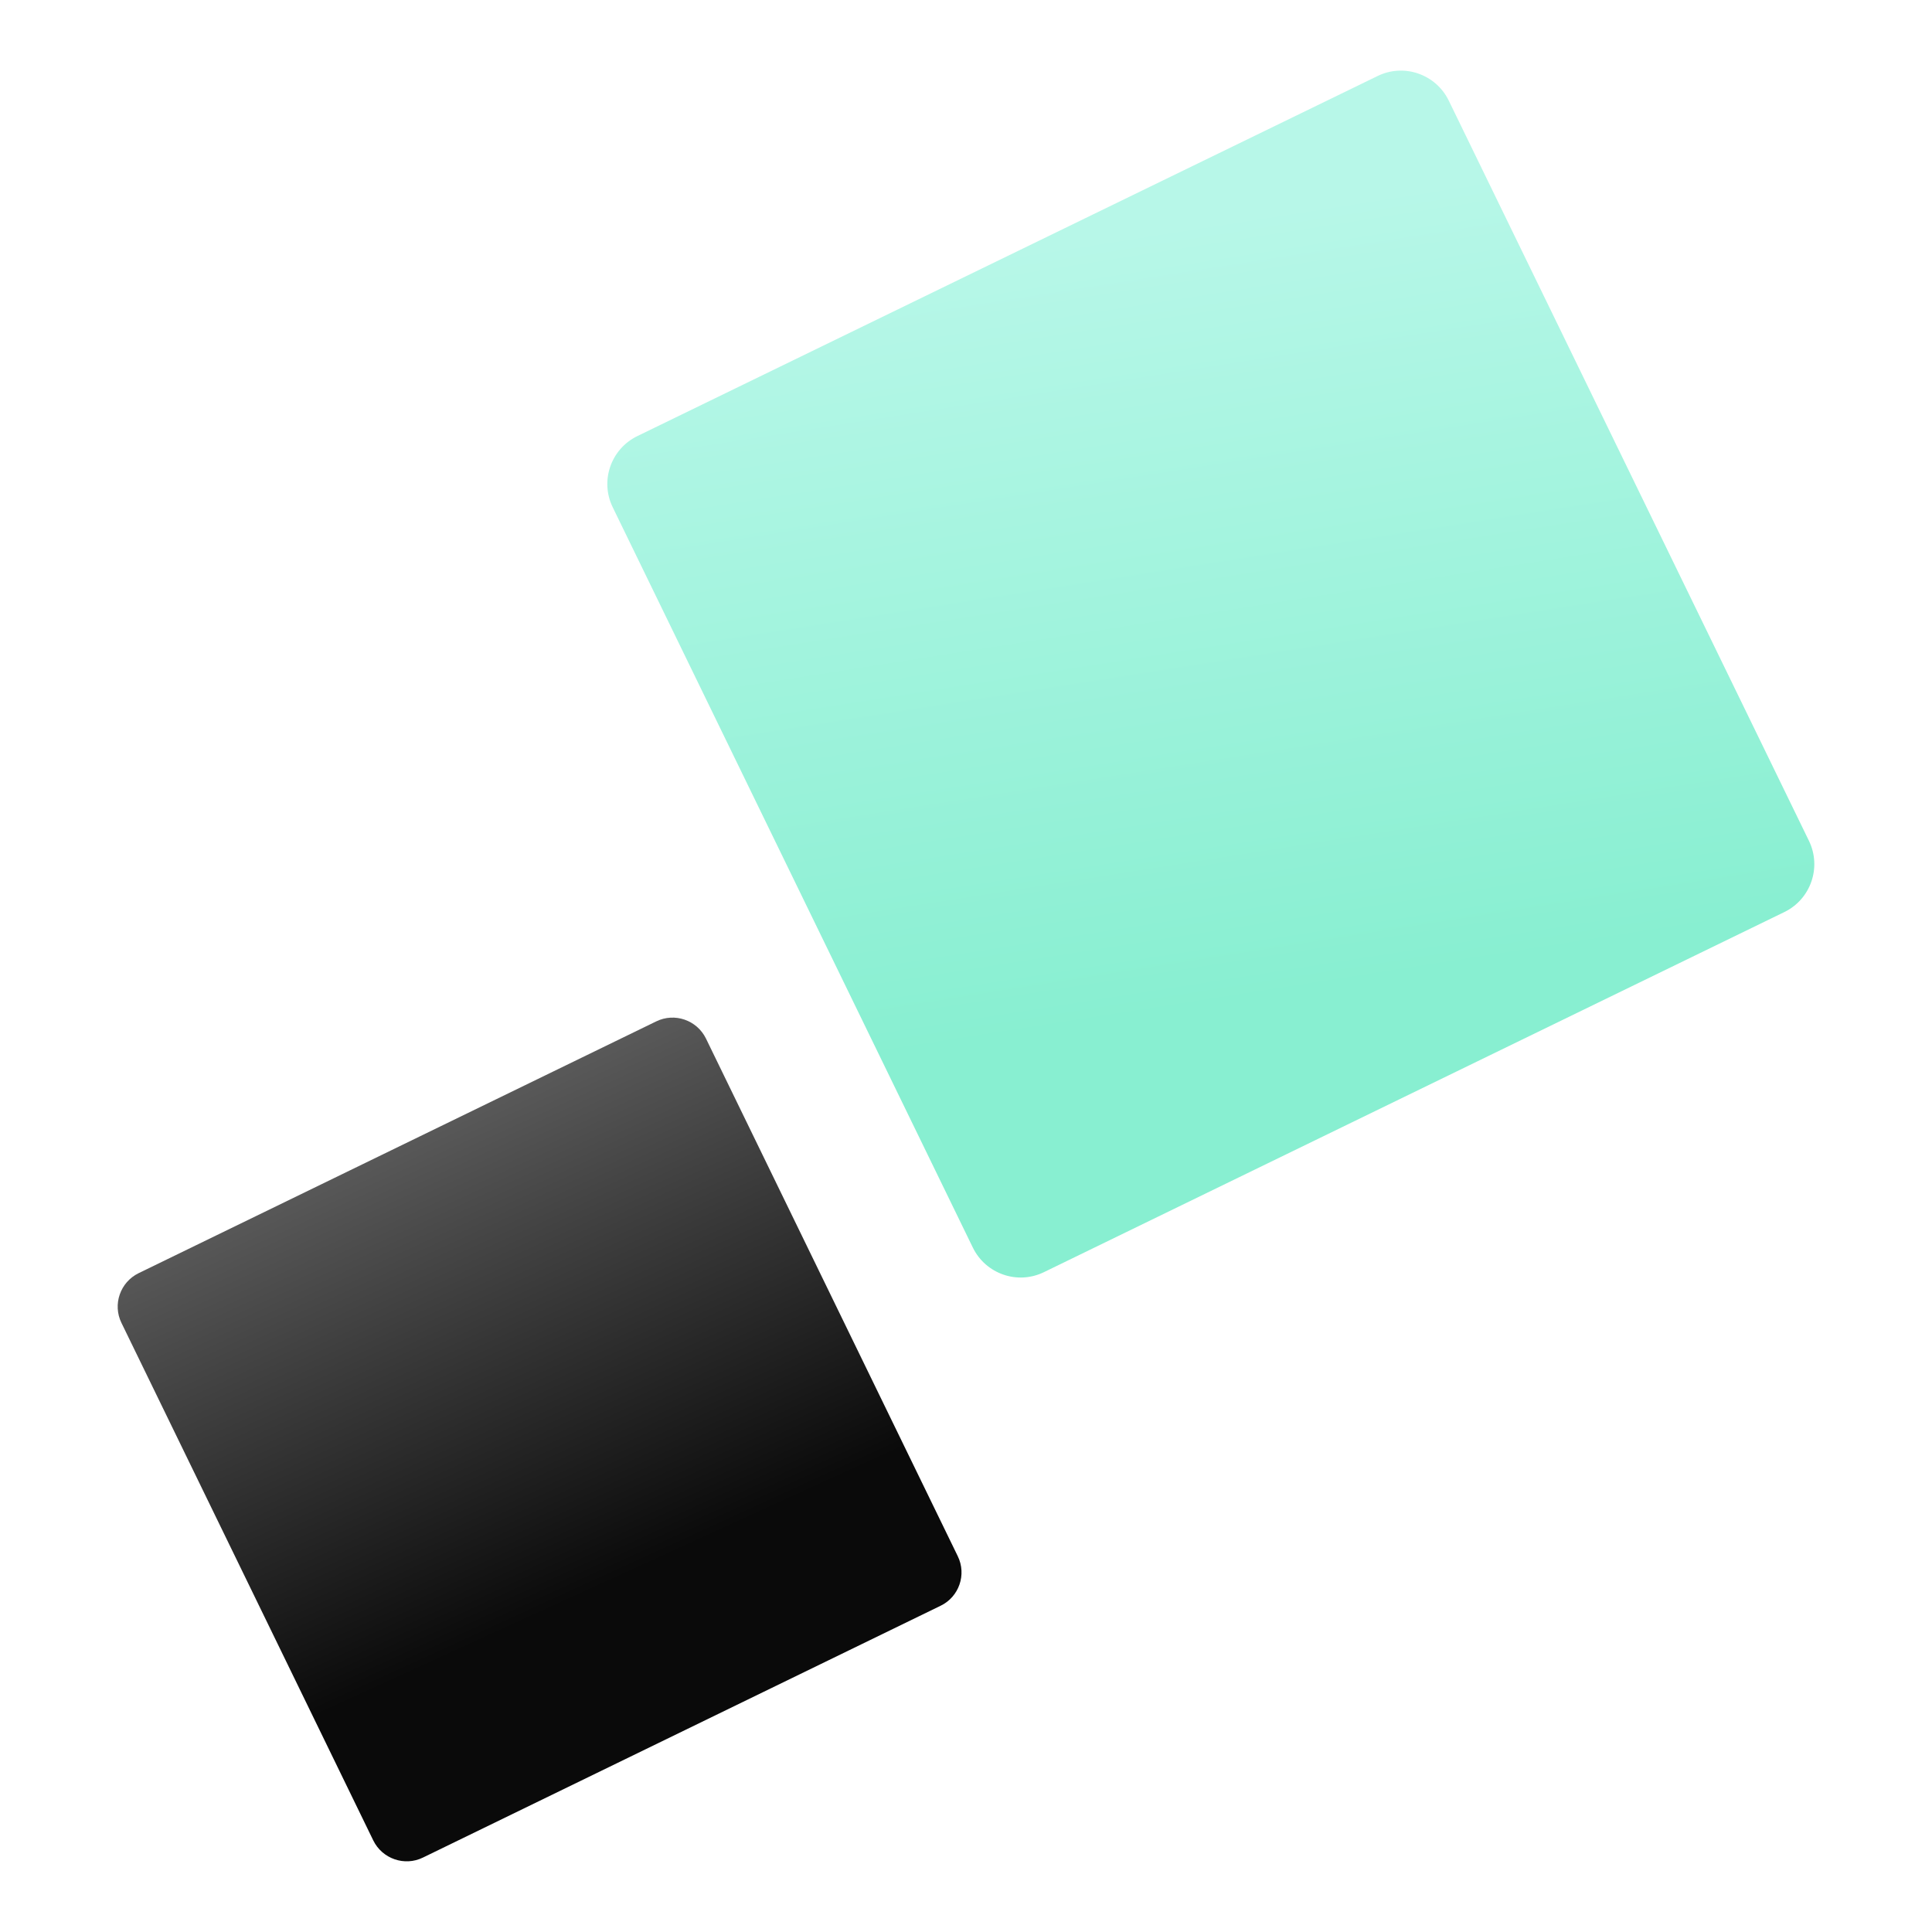 <?xml version="1.0" encoding="utf-8"?>
<!-- Generator: Adobe Illustrator 23.0.3, SVG Export Plug-In . SVG Version: 6.00 Build 0)  -->
<svg version="1.1" id="Layer_1" xmlns="http://www.w3.org/2000/svg" xmlns:xlink="http://www.w3.org/1999/xlink" x="0px" y="0px"
	 viewBox="0 0 150 150" style="enable-background:new 0 0 150 150;" xml:space="preserve">
<style type="text/css">
	.st0{fill:url(#SVGID_1_);}
	.st1{fill:url(#SVGID_2_);}
</style>
<g>
	<linearGradient id="SVGID_1_" gradientUnits="userSpaceOnUse" x1="31.242" y1="88.478" x2="47.132" y2="123.2">
		<stop  offset="0" style="stop-color:#595959"/>
		<stop  offset="0.995" style="stop-color:#0A0A0A"/>
	</linearGradient>
	<path class="st0" d="M73.03,124.67l-40.19,19.55c-1.43,0.7-3.16,0.1-3.86-1.33L9.43,102.71c-0.7-1.43-0.1-3.16,1.33-3.86
		L50.95,79.3c1.43-0.7,3.16-0.1,3.86,1.33l19.55,40.19C75.06,122.25,74.46,123.98,73.03,124.67z"/>
	<linearGradient id="SVGID_2_" gradientUnits="userSpaceOnUse" x1="88.594" y1="17.831" x2="98.01" y2="77.858">
		<stop  offset="0" style="stop-color:#B7F7E8"/>
		<stop  offset="0.995" style="stop-color:#88EFD1"/>
	</linearGradient>
	<path class="st1" d="M138.54,70.81L81.05,98.77c-2.05,1-4.52,0.14-5.52-1.91L47.57,39.38c-1-2.05-0.14-4.52,1.91-5.52L106.96,5.9
		c2.05-1,4.52-0.14,5.52,1.91l27.97,57.48C141.44,67.34,140.59,69.81,138.54,70.81z"/>
</g>
</svg>
